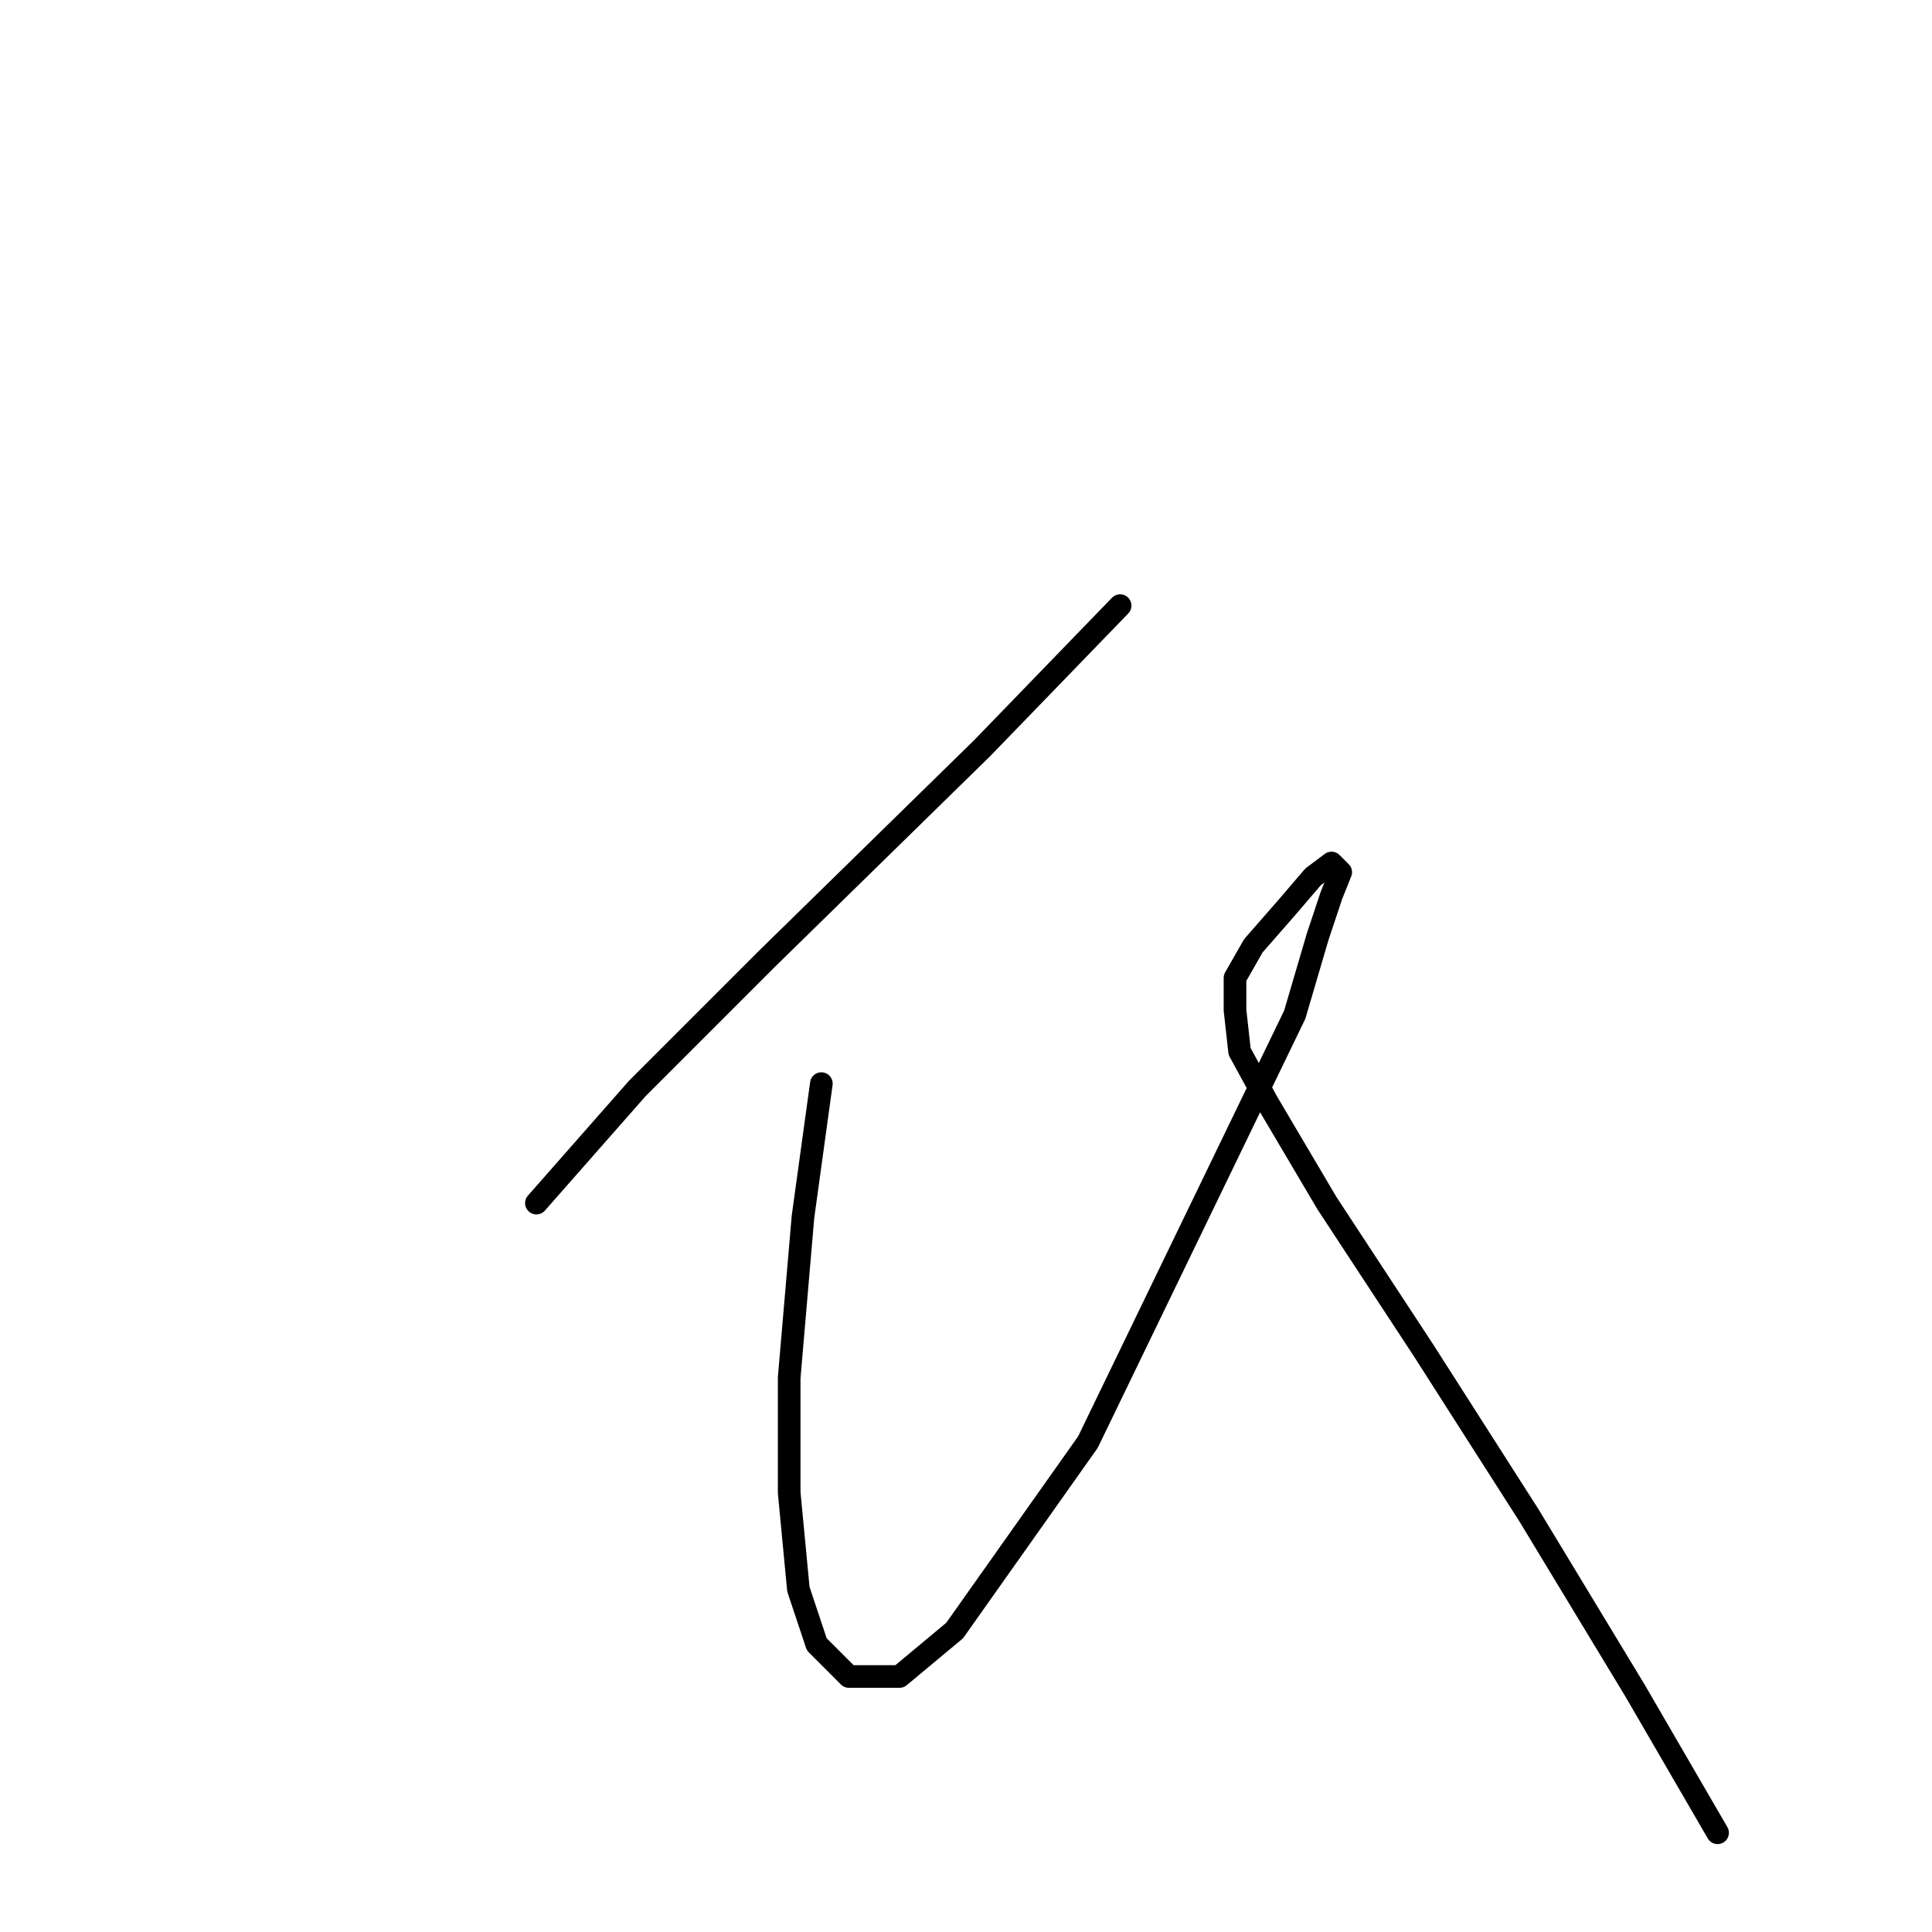<?xml version="1.0" standalone="no"?>
    <svg width="256" height="256" xmlns="http://www.w3.org/2000/svg" version="1.1">
    <polyline stroke="black" stroke-width="3" stroke-linecap="round" fill="transparent" stroke-linejoin="round" points="148.419 80.249 130.149 99.128 101.526 127.142 84.474 144.194 71.076 159.419 71.076 159.419 " />
        <polyline stroke="black" stroke-width="3" stroke-linecap="round" fill="transparent" stroke-linejoin="round" points="108.834 143.585 106.398 161.246 104.571 182.561 104.571 197.785 105.789 210.574 108.225 217.882 112.488 222.145 119.187 222.145 126.495 216.055 144.156 191.086 171.561 134.45 174.605 124.097 176.432 118.616 177.651 115.571 176.432 114.353 173.996 116.18 170.343 120.443 166.08 125.315 163.644 129.578 163.644 133.841 164.253 139.322 167.907 146.021 175.823 159.419 188.612 178.907 202.619 200.83 216.626 223.972 227.588 242.851 227.588 242.851 " />
        </svg>